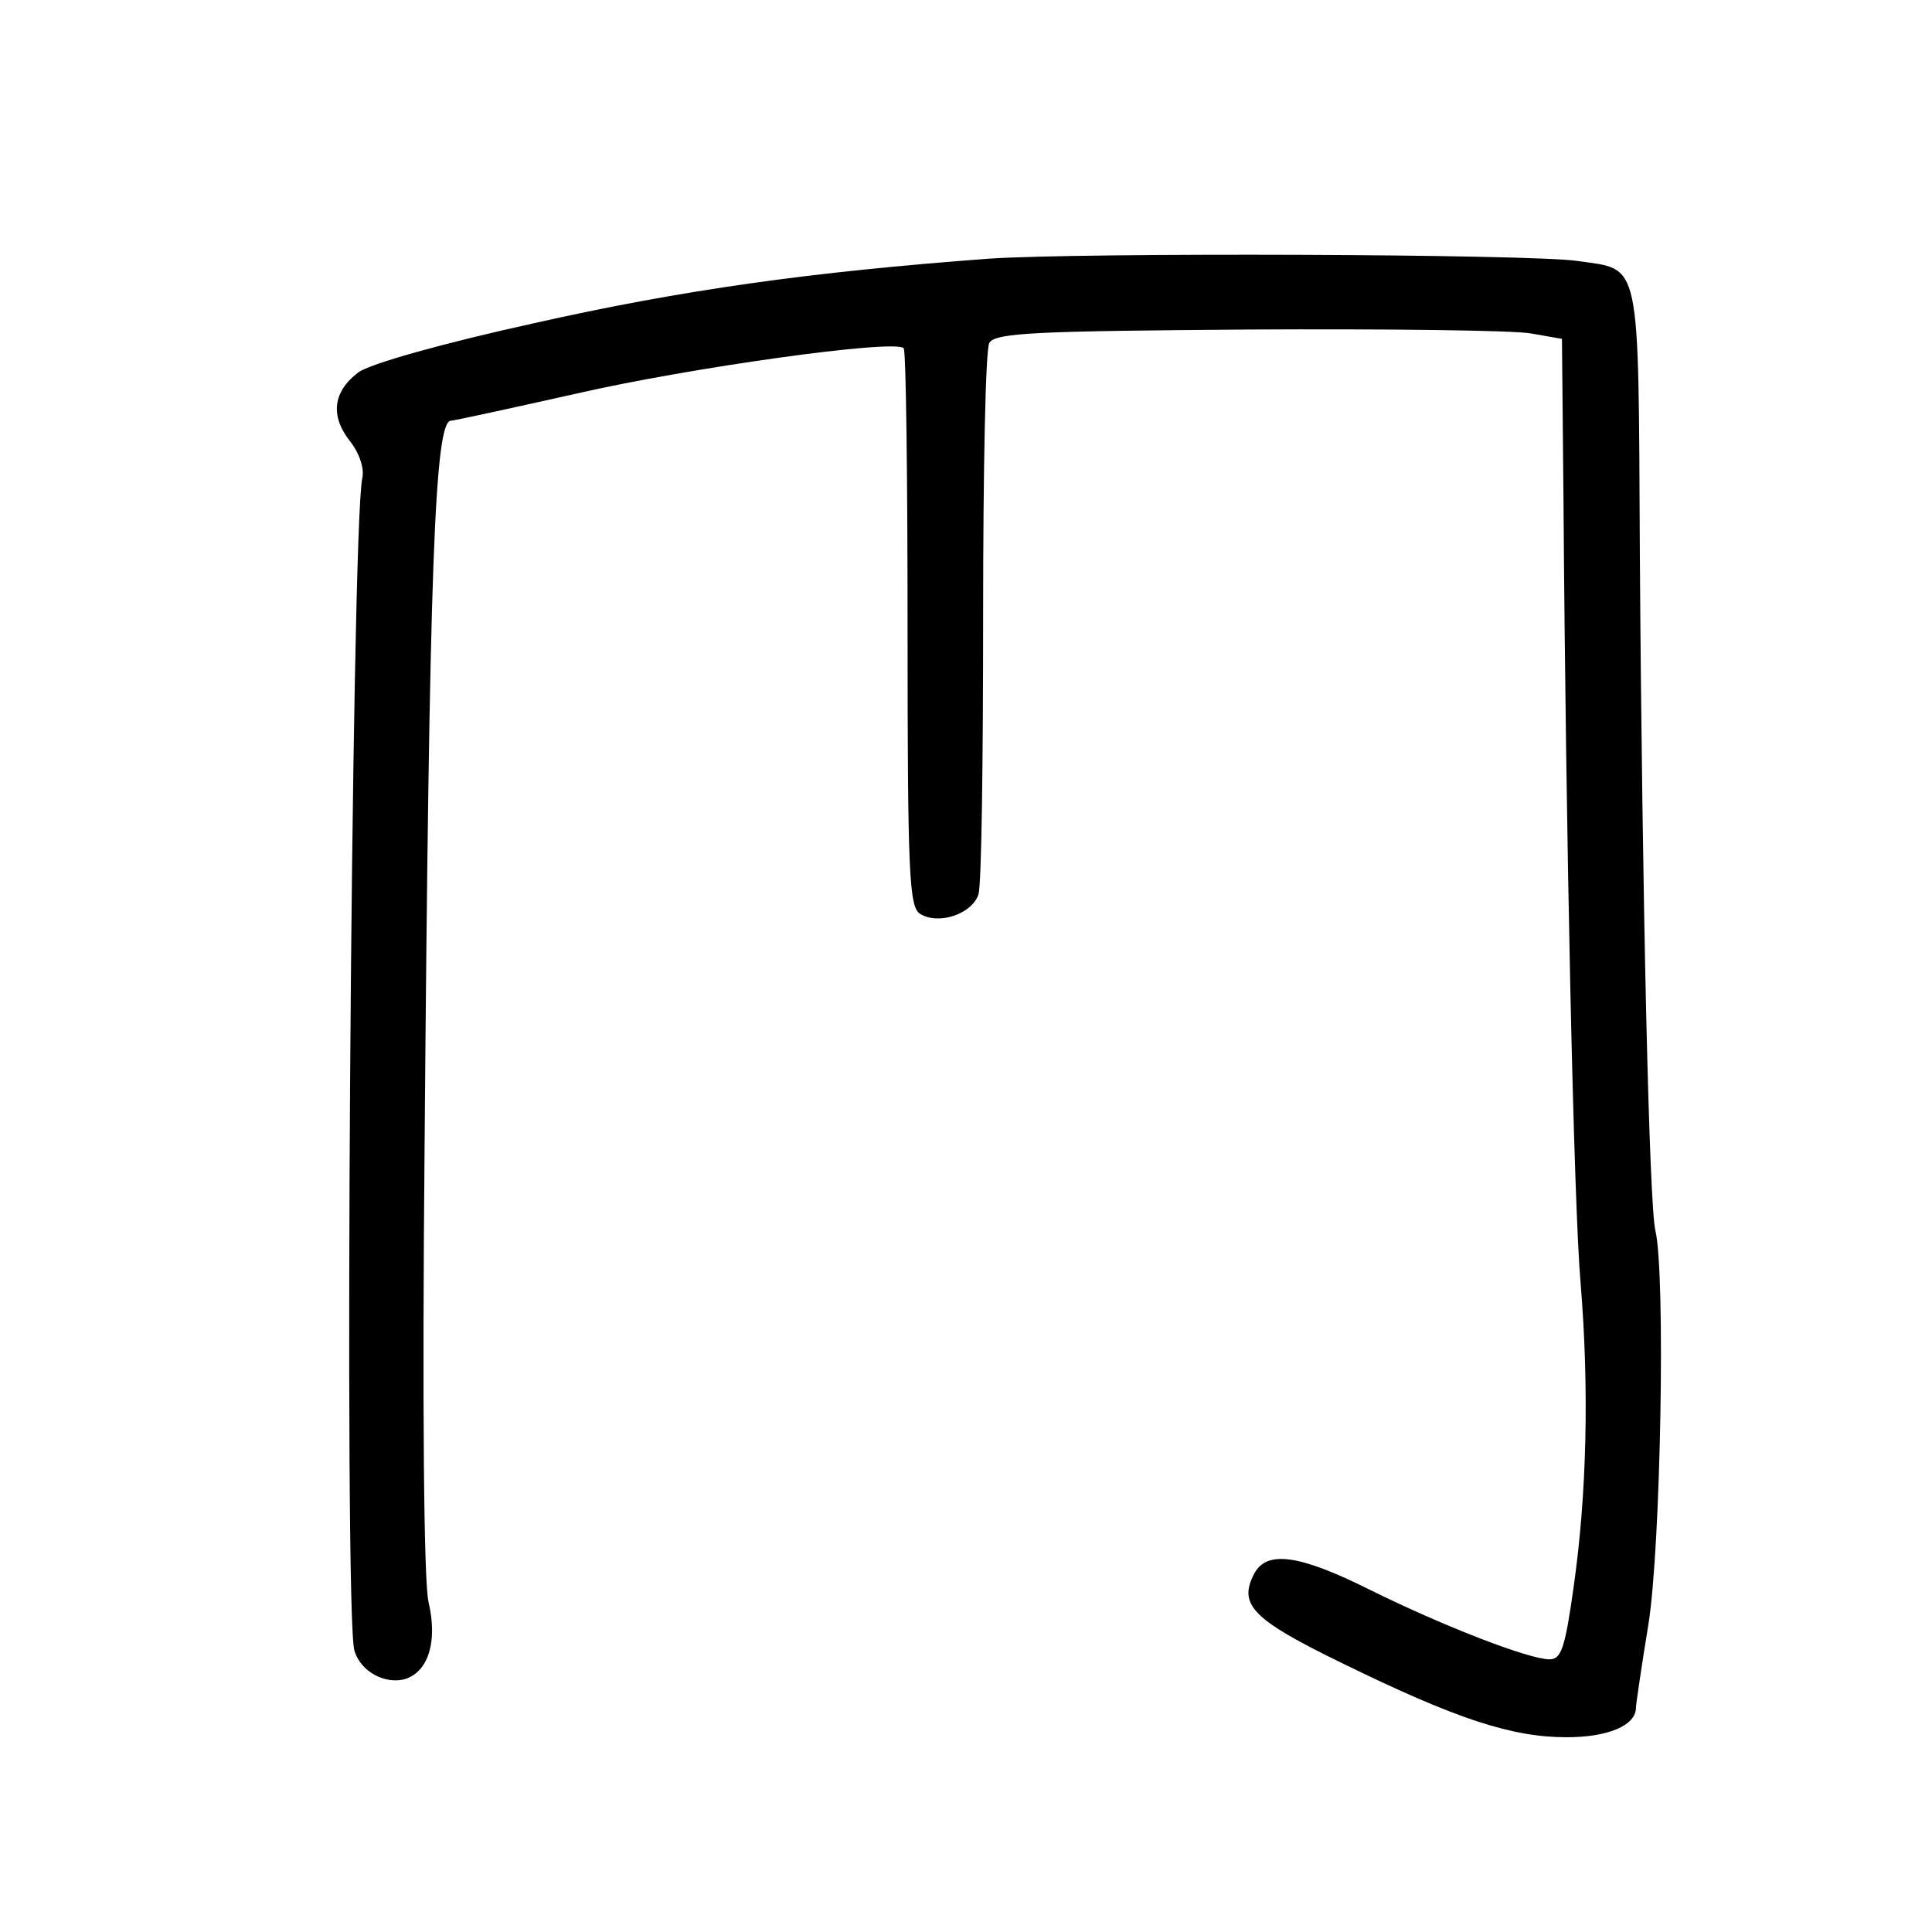 <?xml version="1.0" standalone="no"?>
<!DOCTYPE svg PUBLIC "-//W3C//DTD SVG 20010904//EN"
 "http://www.w3.org/TR/2001/REC-SVG-20010904/DTD/svg10.dtd">
<svg version="1.0" xmlns="http://www.w3.org/2000/svg"
 width="248pt" height="248pt" viewBox="0 0 248 248"
 preserveAspectRatio="xMidYMid meet">
<g transform="translate(0,248) scale(0.1,-0.1)"
fill="#000000" stroke="none">
<path d="M1270 2148 c-229 -17 -394 -40 -585 -83 -118 -26 -210 -52 -225 -63
-33 -25 -36 -56 -11 -88 12 -15 19 -35 16 -48 -14 -67 -24 -1462 -10 -1505 8
-27 40 -44 66 -36 29 10 41 48 29 99 -6 26 -8 255 -5 582 6 751 13 934 34 934
4 0 77 16 162 35 144 33 408 70 419 58 3 -2 5 -165 5 -360 0 -315 2 -357 16
-366 24 -15 67 0 75 25 4 12 6 174 6 358 0 185 3 343 8 350 8 13 63 15 332 17
178 1 341 -1 363 -5 l40 -7 2 -210 c3 -429 13 -900 22 -1003 11 -134 8 -270
-9 -389 -11 -79 -16 -93 -31 -93 -26 0 -135 42 -230 89 -92 46 -133 51 -149
21 -21 -40 -2 -59 113 -115 147 -72 218 -95 288 -95 53 0 89 15 89 38 0 4 7
52 16 107 16 100 22 450 9 505 -8 32 -17 423 -20 868 -2 385 2 365 -80 377
-60 9 -635 11 -755 3z"/>
</g>
</svg>
